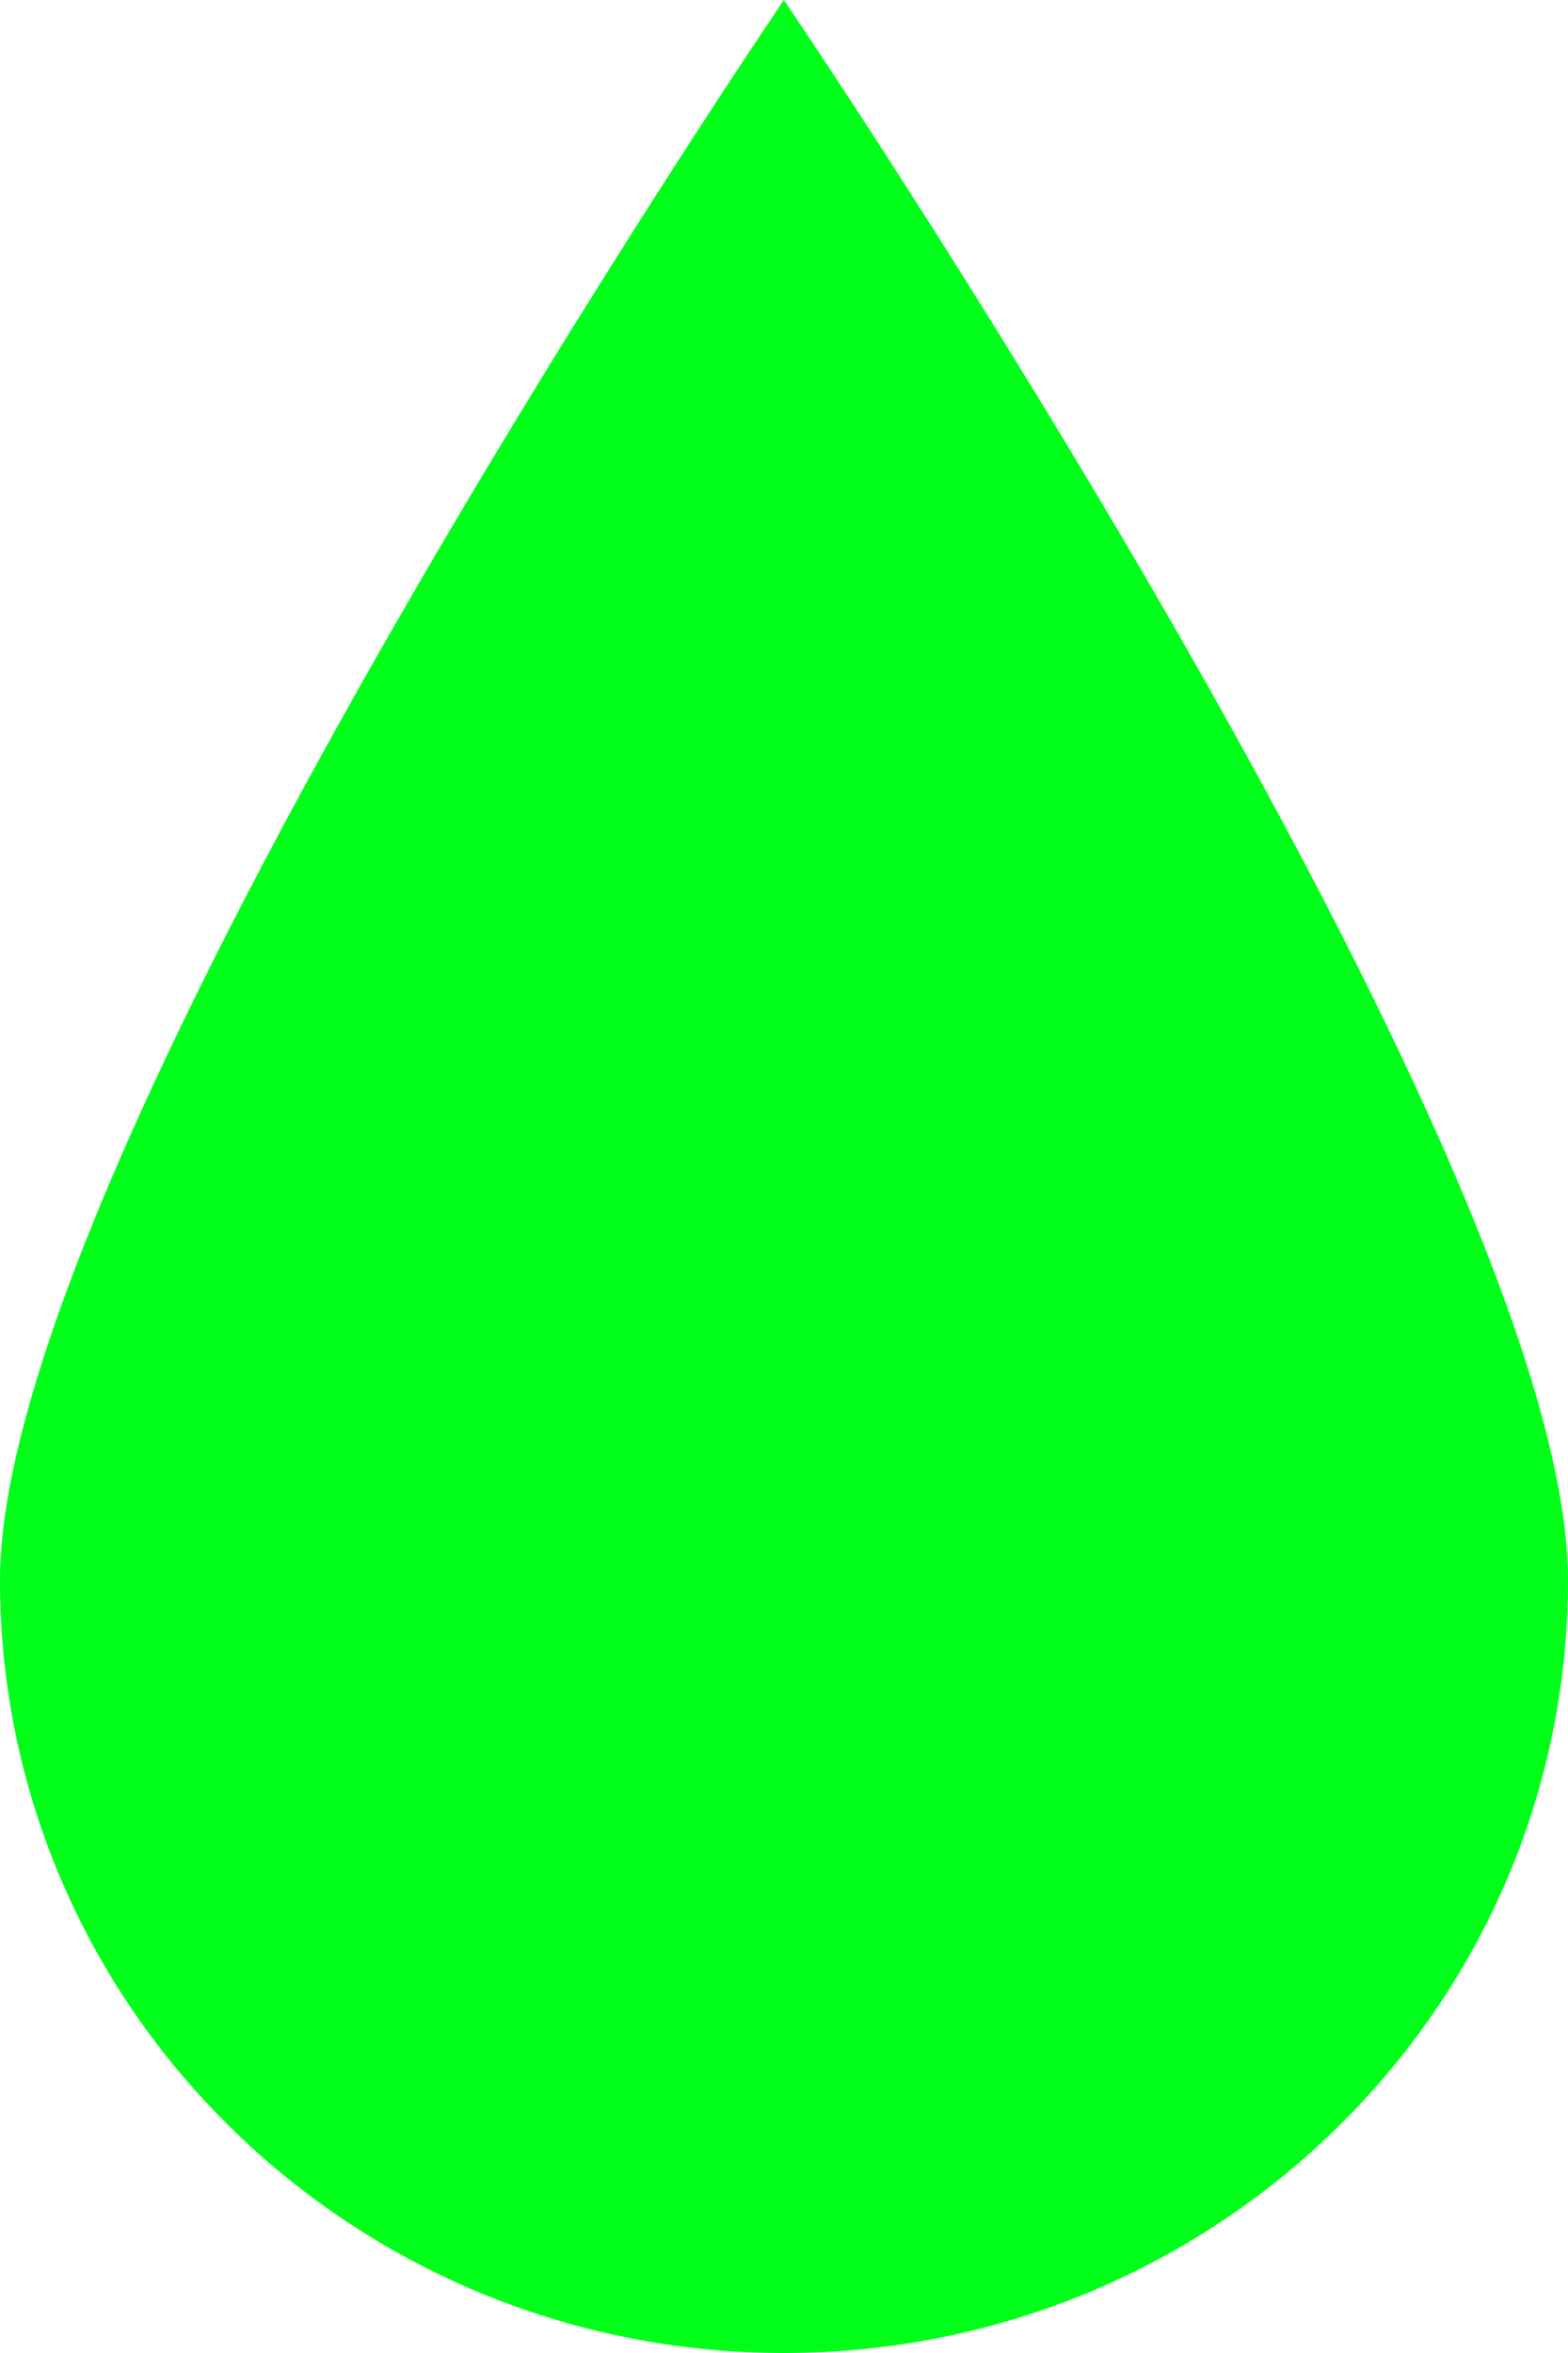 <svg width="12" height="18" viewBox="0 0 12 18" fill="none" xmlns="http://www.w3.org/2000/svg">
<path d="M12 12.086C12 15.352 9.312 18 5.999 18C2.686 18 0 15.352 0 12.086C0 8.821 5.999 0 5.999 0C5.999 0 12 8.821 12 12.086Z" fill="#00FF19"/>
</svg>
